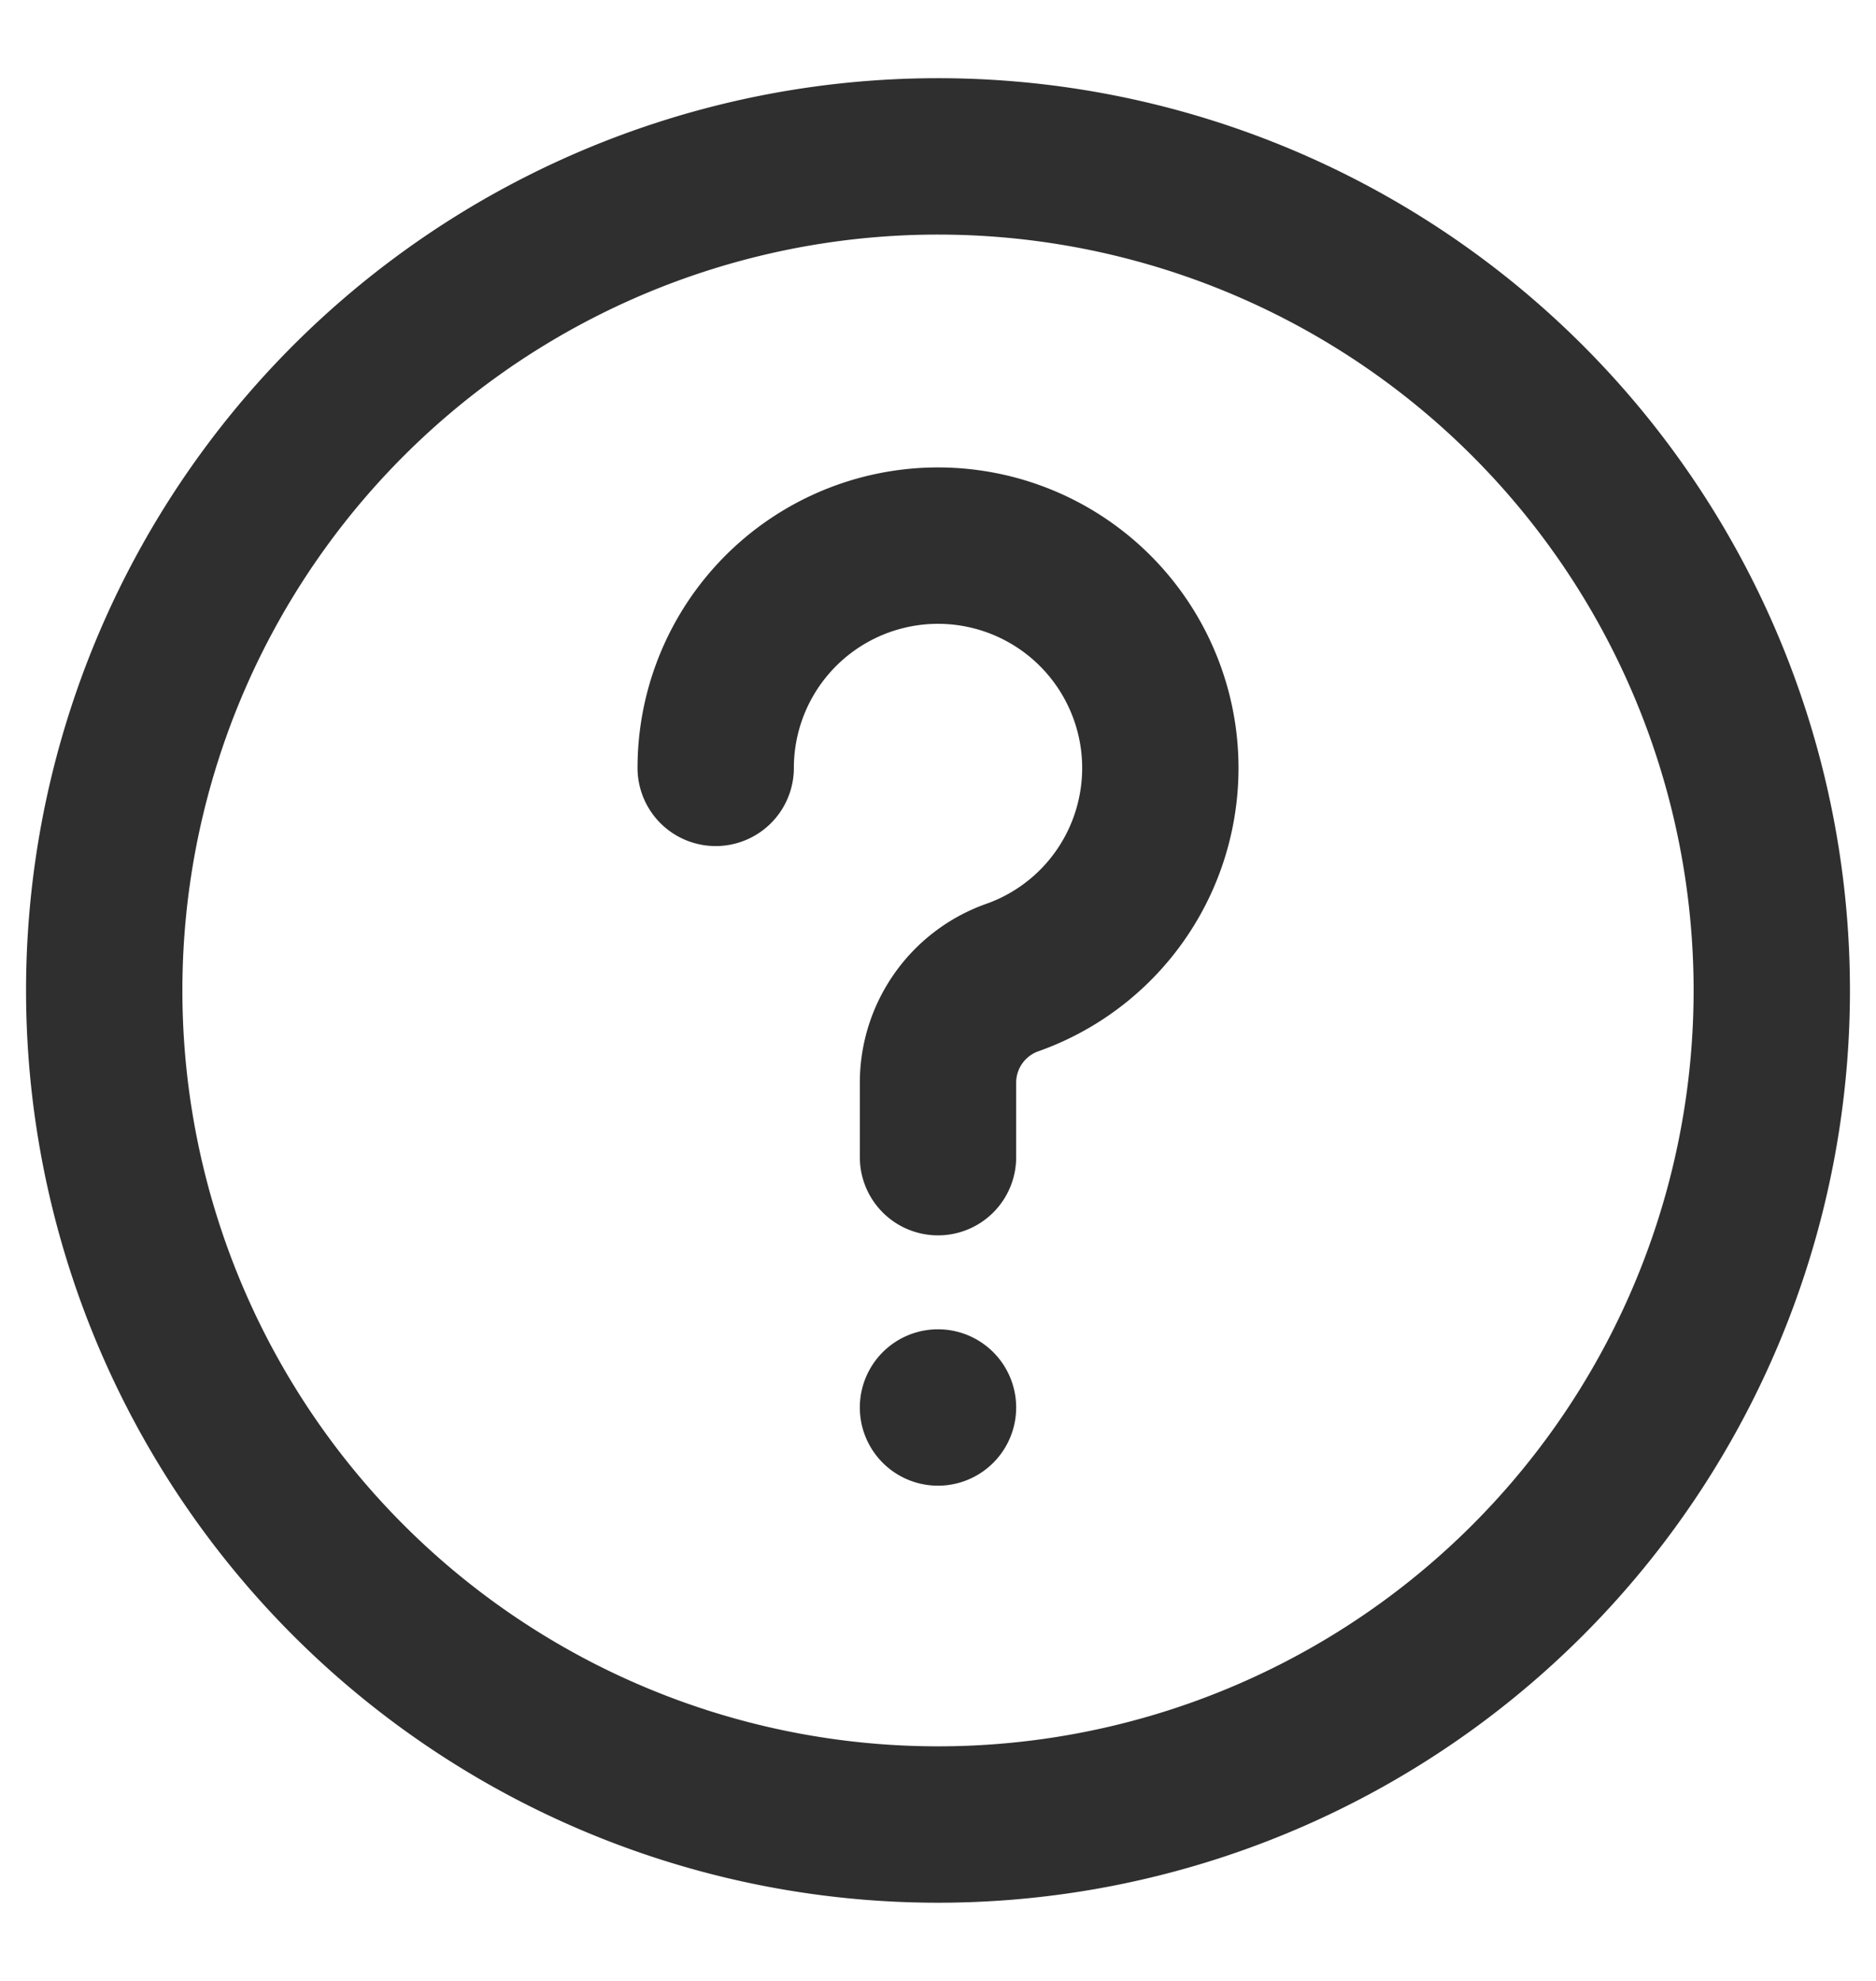 <svg xmlns="http://www.w3.org/2000/svg" fill="none" shape-rendering="geometricPrecision" viewBox="0 0 18 19"><path stroke="#2f2f2f" stroke-linecap="round" stroke-linejoin="round" stroke-width="1.5" d="M6.867 7.365a2.133 2.133 0 0 1 4.09-.847c.156.359.21.754.156 1.141a2.13 2.13 0 0 1-1.402 1.718A1.07 1.07 0 0 0 9 10.383v.716" vector-effect="non-scaling-stroke"/><path fill="#2f2f2f" d="M9 12.75a.75.75 0 1 0 0 1.5.75.75 0 0 0 0-1.5"/><path stroke="#2f2f2f" stroke-linecap="round" stroke-linejoin="round" stroke-miterlimit="10" stroke-width="1.5" d="M9 17.5a8 8 0 1 0 0-16 8 8 0 0 0 0 16" vector-effect="non-scaling-stroke"/></svg>
